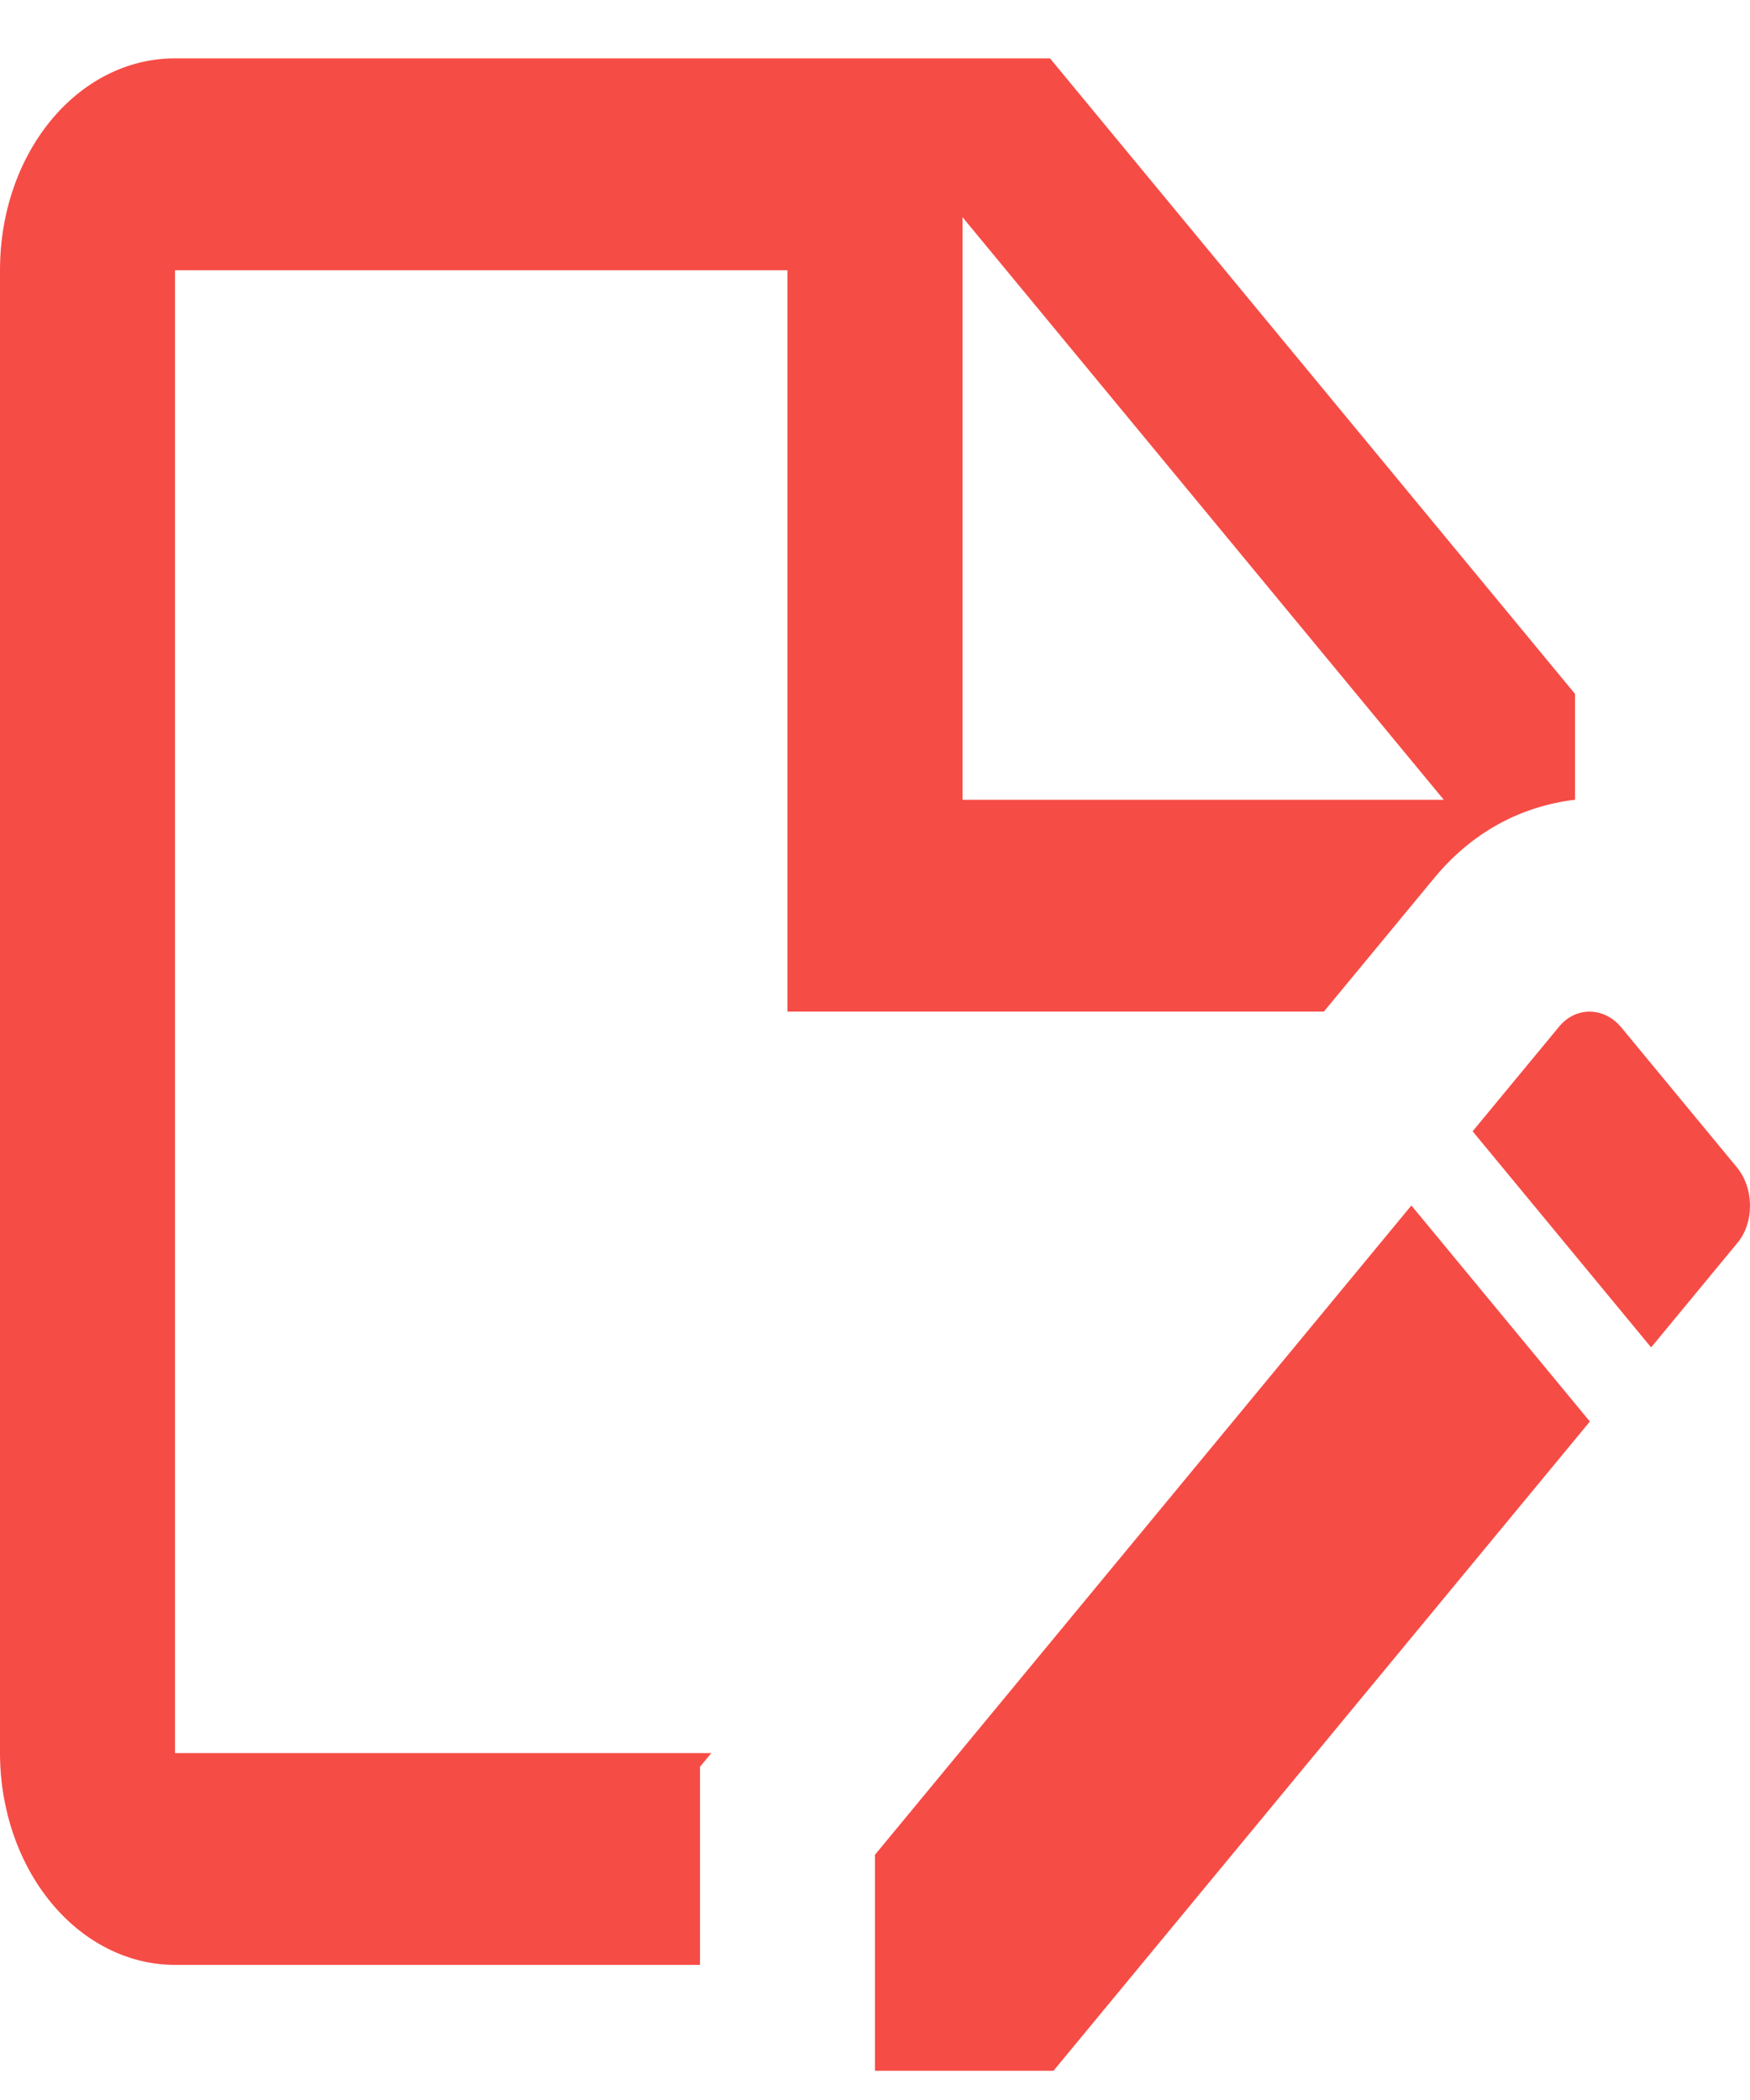 <svg width="20" height="24" viewBox="0 0 20 24" fill="none" xmlns="http://www.w3.org/2000/svg">
<path d="M15.13 11.561L16.39 10.036C16.83 9.503 17.39 9.213 18 9.14V7.93L12 0.667H2C0.89 0.667 0 1.744 0 3.088V20.035C0 20.677 0.211 21.293 0.586 21.747C0.961 22.201 1.47 22.456 2 22.456H8V20.192L8.13 20.035H2V3.088H9V11.561H15.13ZM11 2.482L16.5 9.14H11V2.482ZM16.13 13.777L18.17 16.246L12.04 23.666H10V21.197L16.13 13.777ZM19.85 14.212L18.87 15.399L16.83 12.929L17.81 11.743C18 11.501 18.33 11.501 18.53 11.743L19.85 13.341C20.05 13.583 20.05 13.982 19.85 14.212Z" fill="#F64C46"/>
</svg>

